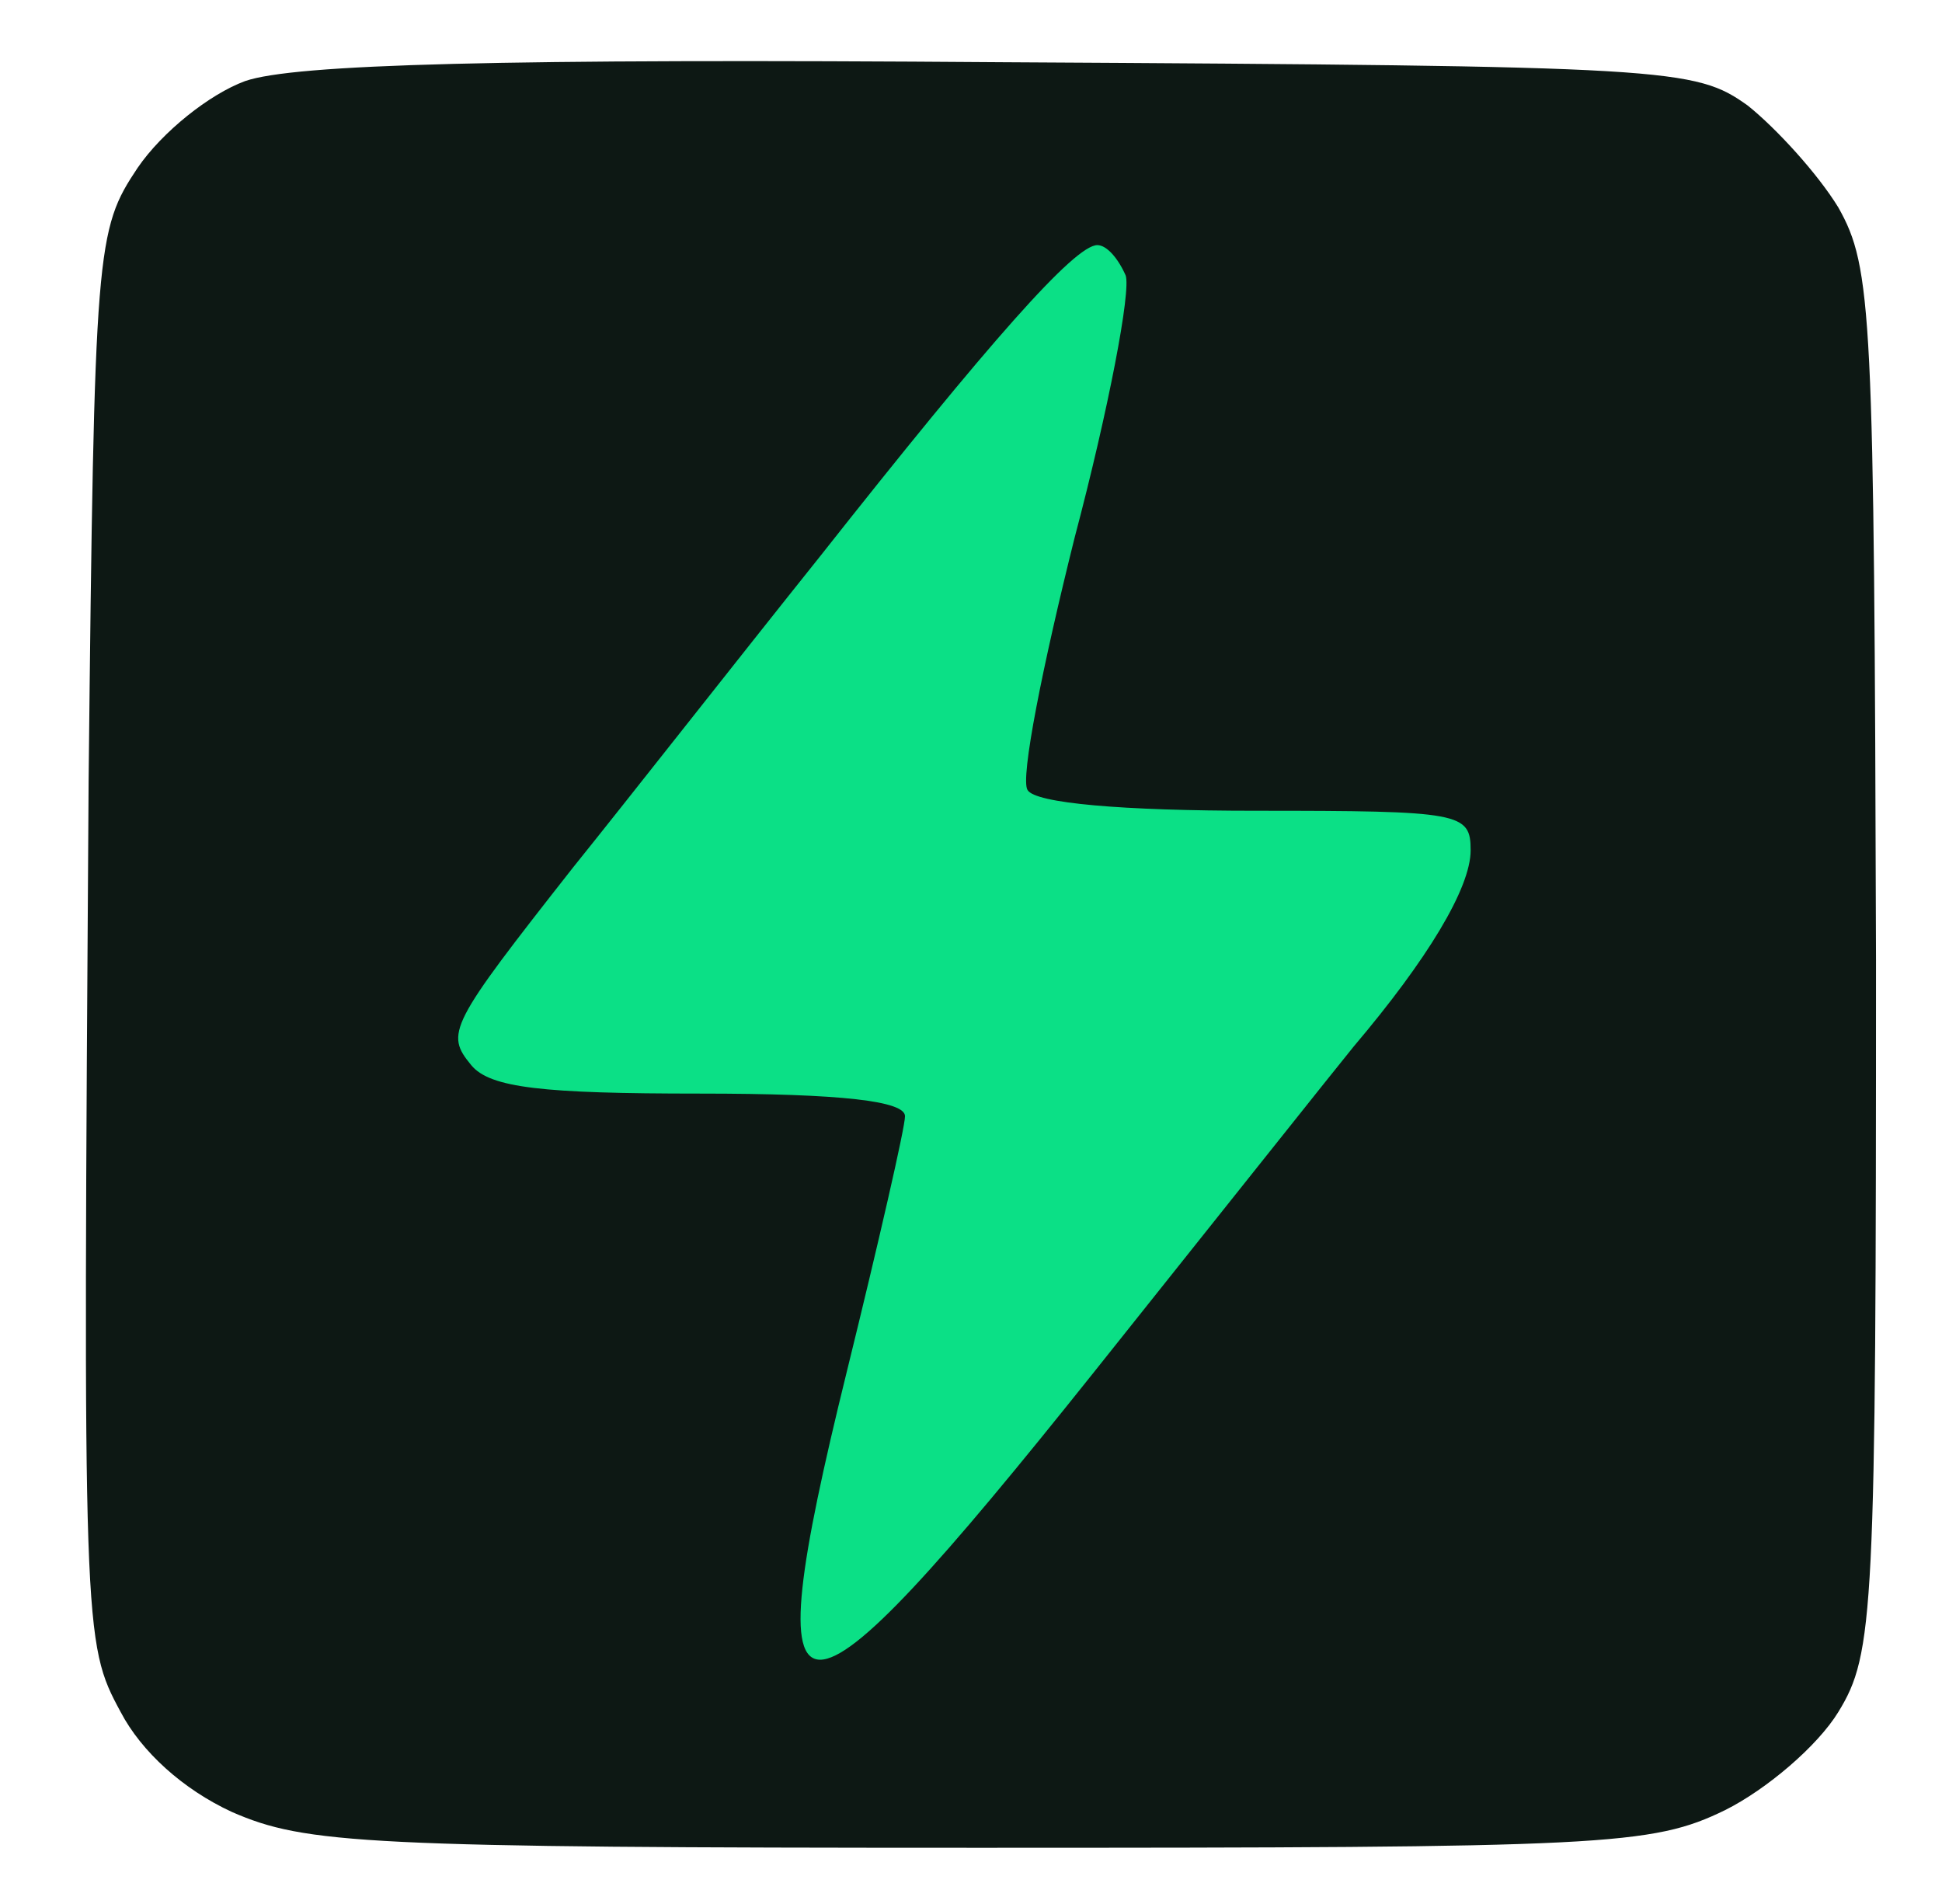 <?xml version="1.0" encoding="UTF-8" standalone="no"?>
<svg
   version="1.0"
   width="103pt"
   height="101pt"
   viewBox="0 0 103 101"
   preserveAspectRatio="xMidYMid meet"
   fill="black"
   id="svg1"
   sodipodi:docname="ChatGPT_Image_Apr_16__2025__04_42_40_PM-removebg-preview-Copy-Copy.svg"
   inkscape:version="1.4 (86a8ad7, 2024-10-11)"
   xmlns:inkscape="http://www.inkscape.org/namespaces/inkscape"
   xmlns:sodipodi="http://sodipodi.sourceforge.net/DTD/sodipodi-0.dtd"
   xmlns="http://www.w3.org/2000/svg"
   xmlns:svg="http://www.w3.org/2000/svg">
  <defs
     id="defs1" />
  <sodipodi:namedview
     id="namedview1"
     pagecolor="#ffffff"
     bordercolor="#000000"
     borderopacity="0.25"
     inkscape:showpageshadow="2"
     inkscape:pageopacity="0.0"
     inkscape:pagecheckerboard="0"
     inkscape:deskcolor="#d1d1d1"
     inkscape:document-units="pt"
     inkscape:zoom="5.9925743"
     inkscape:cx="68.668319"
     inkscape:cy="67.333333"
     inkscape:window-width="2560"
     inkscape:window-height="1009"
     inkscape:window-x="-8"
     inkscape:window-y="-8"
     inkscape:window-maximized="1"
     inkscape:current-layer="g1" />
  <g
     transform="matrix(0.1,0,0,-0.1,0,101)"
     fill="green"
     stroke="none"
     id="g1">
    <rect
       style="fill:#0be086;stroke-width:0.75;fill-opacity:1"
       id="rect1"
       width="79.473"
       height="81.1"
       x="13.892"
       y="8.511"
       transform="matrix(10,0,0,-10,0,1010)" />
    <path
       d="M130 967 c-19 -7 -44 -27 -57 -46 -22 -33 -23 -41 -26 -325 -3 -453 -3 -457 17 -494 11 -21 33 -41 59 -53 39 -17 70 -19 396 -19 333 0 357 1 396 20 22 11 49 34 60 52 19 31 20 52 20 399 -1 344 -2 367 -20 399 -11 18 -33 42 -48 54 -28 20 -40 21 -395 23 -267 2 -376 -1 -402 -10z m467 -103 c3 -8 -9 -71 -27 -139 -17 -68 -29 -128 -25 -134 4 -7 50 -11 121 -11 109 0 114 -1 114 -21 0 -20 -23 -58 -62 -104 -9 -11 -71 -89 -138 -173 -162 -203 -181 -203 -131 0 17 69 31 130 31 136 0 8 -33 12 -109 12 -83 0 -111 3 -121 15 -14 17 -12 21 54 105 29 36 87 110 131 165 90 114 135 165 147 165 5 0 11 -7 15 -16z"
       fill="blue"
       id="path1"
       style="fill:#0d1814;fill-opacity:1" />
  </g>
</svg>
